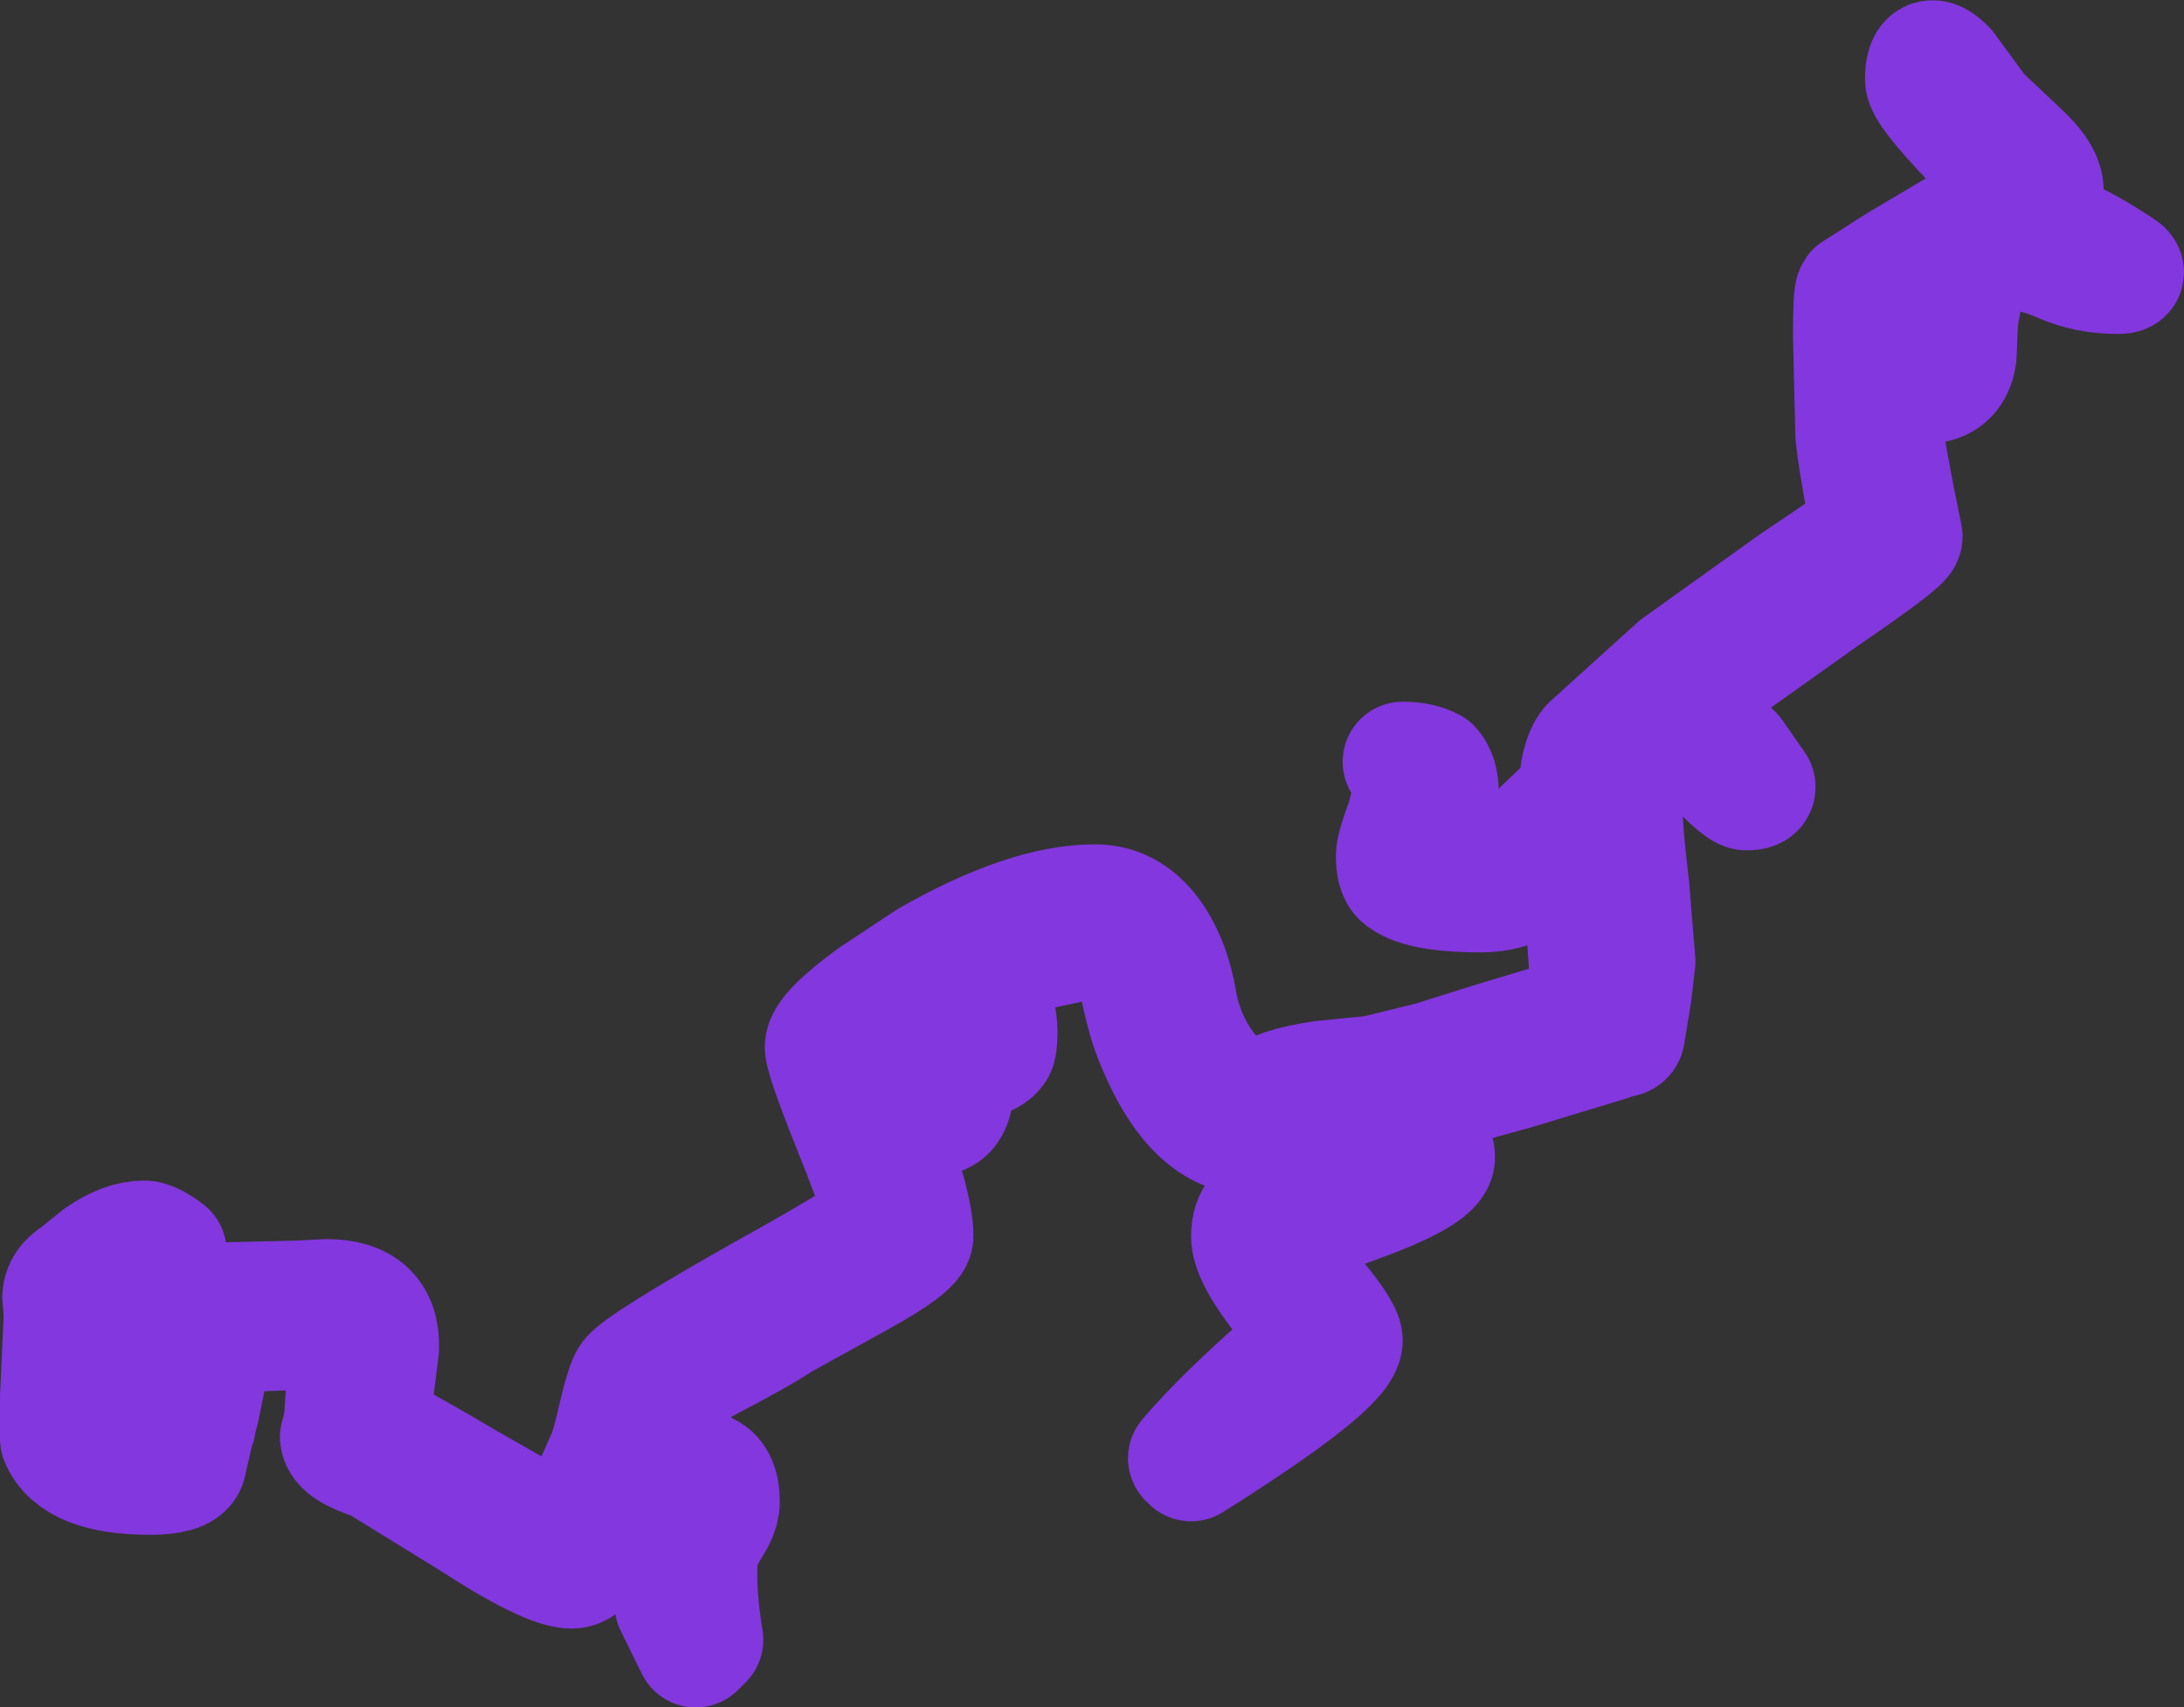 <?xml version="1.0" encoding="UTF-8" standalone="no"?>
<svg xmlns:xlink="http://www.w3.org/1999/xlink" height="113.75px" width="145.5px" xmlns="http://www.w3.org/2000/svg">
  <rect width="100%" height="100%" fill="#333333" stroke="none"/>
  <g transform="matrix(1.0, 0.0, 0.0, 1.0, 70.35, 72.25)">
    <path d="M65.8 -59.55 Q65.8 -58.25 64.35 -57.35 67.05 -56.95 71.05 -54.25 71.35 -54.0 70.75 -54.0 68.7 -54.0 67.0 -54.75 65.25 -55.5 64.3 -55.5 61.65 -55.5 60.9 -54.4 60.6 -53.9 60.1 -51.0 L60.0 -48.6 Q59.8 -47.05 58.5 -46.75 L55.0 -46.75 54.9 -46.85 55.15 -43.0 55.85 -39.2 56.4 -36.5 Q56.4 -36.1 51.05 -32.45 L43.75 -27.25 41.65 -25.55 43.4 -23.6 45.1 -22.0 46.6 -19.85 Q46.65 -19.6 46.0 -19.6 45.5 -19.6 42.85 -22.5 L40.8 -24.85 37.75 -22.25 Q38.05 -21.7 38.0 -20.55 L37.75 -18.25 Q37.75 -16.9 38.2 -13.1 L38.6 -8.2 38.35 -6.05 37.9 -3.3 Q37.85 -3.1 37.25 -3.1 L37.05 -3.1 36.85 -2.9 30.6 -1.0 22.8 1.15 23.75 2.1 Q25.25 3.95 25.25 4.85 25.25 5.85 21.2 7.45 L14.6 9.9 14.55 9.8 14.5 10.2 Q14.5 11.0 16.8 13.65 19.1 16.35 19.1 17.05 19.1 18.75 9.0 25.1 L8.8 24.9 Q11.55 21.65 17.25 16.85 L14.75 13.65 Q13.0 11.3 13.0 10.1 13.0 9.15 13.5 8.6 L18.2 6.8 23.35 4.9 23.4 4.55 21.95 2.7 20.9 1.5 17.85 2.05 Q16.4 2.4 15.2 3.0 L13.1 3.35 Q9.0 3.35 6.4 -3.5 6.0 -4.6 5.5 -6.95 4.8 -8.9 2.9 -9.85 L-2.55 -8.7 -4.9 -7.7 -4.5 -6.6 Q-3.9 -4.55 -3.9 -3.5 -3.9 -2.55 -4.05 -2.35 -4.55 -1.65 -6.5 -1.5 L-6.85 0.6 Q-7.0 2.1 -8.25 2.1 L-11.75 2.05 -11.5 2.75 Q-9.5 8.05 -9.5 10.1 -9.5 10.8 -13.0 12.75 L-18.25 15.65 Q-19.75 16.65 -23.4 18.55 -26.35 20.25 -26.75 21.3 L-28.35 25.85 -28.3 25.85 Q-24.6 25.0 -23.4 25.8 -22.4 26.15 -22.4 27.8 -22.4 28.3 -22.7 28.9 L-23.5 30.25 Q-23.9 31.0 -23.9 32.5 -23.9 34.6 -23.5 37.0 L-24.0 37.5 -25.4 34.65 -25.5 32.3 Q-25.5 30.85 -24.75 29.15 L-24.0 27.5 Q-24.0 27.1 -24.15 27.05 L-24.65 26.9 -26.5 26.9 -28.75 27.8 -29.05 27.8 Q-30.95 32.25 -32.25 32.25 -33.9 32.25 -39.05 28.9 L-45.3 25.05 Q-47.6 24.35 -47.7 23.5 -47.4 22.5 -47.4 21.8 L-47.15 18.3 Q-47.15 16.9 -47.55 16.25 L-56.1 16.55 -56.55 19.1 -57.05 21.6 -57.25 22.35 -57.3 22.65 -57.35 22.7 -57.95 25.3 Q-58.25 26.0 -60.35 26.0 -65.35 26.0 -66.35 23.6 L-66.35 20.8 -66.1 15.35 -66.2 14.15 Q-66.15 13.3 -65.25 12.75 L-63.7 11.5 Q-62.1 10.4 -60.75 10.4 -60.25 10.4 -59.25 11.15 L-62.35 12.85 Q-64.25 13.7 -64.35 15.75 L-64.4 17.65 -64.25 17.6 -63.35 17.5 Q-60.8 14.35 -59.9 18.0 L-58.95 20.2 -58.65 18.6 Q-58.0 15.15 -57.0 14.55 L-50.5 14.4 -48.6 14.3 Q-45.0 14.3 -45.1 17.55 L-45.45 20.4 Q-45.7 22.15 -45.4 23.05 -43.05 24.3 -39.15 26.6 L-32.65 30.3 -31.25 27.8 -30.0 25.0 Q-29.65 24.3 -29.15 22.05 -28.65 19.95 -28.35 19.55 -27.55 18.55 -19.3 13.9 -11.4 9.5 -11.4 9.0 -11.4 8.2 -13.4 3.2 -15.4 -1.8 -15.4 -2.5 -15.4 -3.45 -12.2 -5.8 L-8.5 -8.25 Q-1.95 -12.0 2.6 -12.0 5.0 -12.0 6.55 -9.65 7.65 -7.95 8.05 -5.55 8.75 -1.6 12.0 1.05 L13.9 1.0 Q14.7 0.2 17.75 -0.25 L21.25 -0.6 25.1 -1.55 28.9 -2.75 35.05 -4.6 Q35.5 -4.85 35.5 -8.0 L35.15 -13.3 34.8 -16.8 32.9 -14.75 Q30.85 -12.8 28.35 -12.8 24.15 -12.8 23.0 -13.85 22.65 -14.2 22.65 -15.25 22.65 -15.8 23.35 -17.65 L24.0 -20.25 23.1 -21.5 Q24.25 -21.5 25.0 -21.1 25.5 -20.55 25.5 -19.45 L25.0 -17.35 24.35 -15.3 24.75 -15.1 28.2 -14.75 Q30.35 -14.75 32.55 -17.1 L34.8 -19.25 Q34.85 -21.6 35.6 -22.55 L41.4 -27.8 49.15 -33.35 Q54.25 -36.75 54.25 -37.0 L53.75 -40.0 Q53.25 -42.85 53.25 -43.55 L53.1 -49.9 Q53.1 -52.6 53.25 -52.8 L56.15 -54.65 64.0 -59.3 64.05 -59.25 64.1 -59.65 61.0 -62.95 Q57.9 -66.2 57.9 -66.95 57.9 -69.1 59.3 -67.65 L61.5 -64.65 64.15 -62.15 Q65.8 -60.65 65.8 -59.55 M59.6 -54.55 L55.2 -51.65 Q54.85 -51.4 54.85 -49.65 L54.9 -48.0 55.0 -48.15 58.25 -48.25 58.85 -51.35 Q59.15 -53.3 59.65 -54.55 L59.6 -54.55 M-6.65 -6.85 L-13.5 -2.25 -12.35 0.5 -12.25 0.4 -8.85 0.0 -8.85 -0.55 -8.6 -1.75 -7.95 -2.75 Q-7.35 -3.3 -5.9 -3.35 L-5.7 -3.35 Q-5.5 -3.4 -5.5 -3.8 L-5.75 -4.9 -6.0 -6.05 -5.65 -7.35 -6.65 -6.85 M-64.55 23.25 Q-62.35 23.75 -61.8 24.0 L-59.65 24.0 -59.3 22.1 Q-60.25 21.3 -60.65 20.3 -61.05 18.3 -61.6 17.25 L-62.35 17.85 -63.25 18.4 -64.4 18.55 -64.4 18.6 -64.55 23.25" fill="#ffffff" fill-rule="evenodd" stroke="none"/>
    <path d="M65.8 -59.55 Q65.8 -58.25 64.35 -57.35 67.05 -56.95 71.05 -54.25 71.35 -54.0 70.75 -54.0 68.7 -54.0 67.0 -54.75 65.25 -55.5 64.3 -55.5 61.65 -55.5 60.9 -54.4 60.6 -53.9 60.1 -51.0 L60.0 -48.6 Q59.8 -47.05 58.5 -46.75 L55.0 -46.75 54.9 -46.85 55.15 -43.0 55.85 -39.2 56.4 -36.5 Q56.4 -36.1 51.05 -32.45 L43.75 -27.25 41.65 -25.55 43.4 -23.6 45.1 -22.0 46.6 -19.85 Q46.65 -19.6 46.0 -19.6 45.5 -19.6 42.85 -22.5 L40.8 -24.85 37.75 -22.25 Q38.05 -21.7 38.0 -20.55 L37.75 -18.25 Q37.75 -16.9 38.2 -13.1 L38.6 -8.2 38.35 -6.05 37.9 -3.3 Q37.85 -3.1 37.25 -3.1 L37.05 -3.1 36.85 -2.9 30.6 -1.0 22.8 1.15 23.75 2.1 Q25.25 3.95 25.25 4.85 25.25 5.85 21.2 7.45 L14.6 9.9 14.55 9.8 14.5 10.2 Q14.5 11.0 16.8 13.65 19.1 16.35 19.1 17.05 19.1 18.75 9.0 25.1 L8.8 24.9 Q11.55 21.65 17.25 16.85 L14.75 13.65 Q13.0 11.3 13.0 10.1 13.0 9.15 13.5 8.6 L18.2 6.8 23.35 4.9 23.4 4.55 21.95 2.7 20.9 1.5 17.85 2.05 Q16.4 2.4 15.2 3.0 L13.1 3.35 Q9.0 3.35 6.4 -3.5 6.0 -4.6 5.5 -6.95 4.8 -8.9 2.9 -9.85 L-2.55 -8.7 -4.9 -7.7 -4.5 -6.6 Q-3.9 -4.55 -3.9 -3.5 -3.9 -2.55 -4.05 -2.35 -4.55 -1.65 -6.5 -1.5 L-6.85 0.6 Q-7.0 2.1 -8.25 2.1 L-11.75 2.05 -11.5 2.75 Q-9.5 8.05 -9.5 10.1 -9.5 10.8 -13.0 12.75 L-18.25 15.65 Q-19.75 16.65 -23.4 18.55 -26.35 20.25 -26.75 21.3 L-28.35 25.85 -28.3 25.85 Q-24.6 25.0 -23.4 25.8 -22.4 26.15 -22.4 27.8 -22.4 28.3 -22.7 28.9 L-23.5 30.25 Q-23.9 31.0 -23.9 32.5 -23.9 34.6 -23.5 37.0 L-24.0 37.5 -25.4 34.65 -25.5 32.3 Q-25.5 30.85 -24.75 29.15 L-24.0 27.5 Q-24.0 27.1 -24.15 27.05 L-24.65 26.9 -26.5 26.9 -28.75 27.8 -29.05 27.8 Q-30.95 32.25 -32.25 32.25 -33.9 32.25 -39.05 28.9 L-45.3 25.05 Q-47.6 24.35 -47.7 23.5 -47.4 22.5 -47.4 21.8 L-47.15 18.3 Q-47.15 16.9 -47.55 16.25 L-56.1 16.55 -56.55 19.1 -57.05 21.6 -57.25 22.35 -57.3 22.65 -57.35 22.7 -57.95 25.3 Q-58.25 26.0 -60.35 26.0 -65.35 26.0 -66.35 23.6 L-66.35 20.8 -66.1 15.35 -66.2 14.15 Q-66.15 13.3 -65.25 12.75 L-63.7 11.5 Q-62.1 10.4 -60.75 10.4 -60.25 10.4 -59.25 11.15 L-62.35 12.85 Q-64.25 13.7 -64.35 15.75 L-64.4 17.65 -64.25 17.6 -63.35 17.5 Q-60.8 14.35 -59.9 18.0 L-58.95 20.2 -58.65 18.6 Q-58.0 15.15 -57.0 14.55 L-50.5 14.4 -48.6 14.3 Q-45.0 14.3 -45.1 17.55 L-45.45 20.4 Q-45.7 22.15 -45.4 23.05 -43.05 24.3 -39.15 26.6 L-32.65 30.3 -31.25 27.8 -30.0 25.0 Q-29.65 24.3 -29.15 22.05 -28.65 19.95 -28.35 19.55 -27.55 18.55 -19.3 13.9 -11.4 9.5 -11.4 9.0 -11.4 8.2 -13.4 3.2 -15.4 -1.8 -15.4 -2.5 -15.4 -3.45 -12.2 -5.8 L-8.5 -8.25 Q-1.95 -12.0 2.6 -12.0 5.0 -12.0 6.55 -9.65 7.65 -7.95 8.05 -5.55 8.75 -1.6 12.0 1.05 L13.9 1.0 Q14.7 0.2 17.75 -0.25 L21.25 -0.6 25.1 -1.55 28.9 -2.75 35.05 -4.6 Q35.5 -4.85 35.5 -8.0 L35.15 -13.3 34.8 -16.8 32.9 -14.75 Q30.85 -12.8 28.35 -12.8 24.15 -12.8 23.0 -13.85 22.65 -14.2 22.65 -15.25 22.65 -15.8 23.35 -17.65 L24.0 -20.25 23.1 -21.5 Q24.25 -21.5 25.0 -21.1 25.5 -20.55 25.5 -19.45 L25.0 -17.35 24.35 -15.3 24.75 -15.1 28.2 -14.75 Q30.35 -14.75 32.55 -17.1 L34.8 -19.25 Q34.85 -21.6 35.6 -22.55 L41.4 -27.8 49.15 -33.35 Q54.25 -36.75 54.25 -37.0 L53.75 -40.0 Q53.25 -42.85 53.25 -43.55 L53.1 -49.9 Q53.1 -52.6 53.25 -52.8 L56.15 -54.65 64.0 -59.3 64.05 -59.25 64.1 -59.65 61.0 -62.95 Q57.9 -66.2 57.9 -66.95 57.9 -69.1 59.3 -67.65 L61.5 -64.65 64.15 -62.15 Q65.8 -60.65 65.8 -59.55 M59.6 -54.55 L55.2 -51.65 Q54.85 -51.4 54.85 -49.65 L54.9 -48.0 55.0 -48.15 58.25 -48.25 58.85 -51.35 Q59.15 -53.3 59.65 -54.55 L59.6 -54.55 M-6.65 -6.85 L-13.5 -2.25 -12.35 0.5 -12.25 0.4 -8.85 0.0 -8.85 -0.55 -8.6 -1.75 -7.95 -2.75 Q-7.35 -3.3 -5.9 -3.35 L-5.7 -3.35 Q-5.5 -3.4 -5.5 -3.8 L-5.75 -4.9 -6.0 -6.05 -5.65 -7.35 -6.65 -6.85 M-64.55 23.25 Q-62.35 23.75 -61.8 24.0 L-59.65 24.0 -59.3 22.1 Q-60.25 21.3 -60.65 20.3 -61.05 18.3 -61.6 17.25 L-62.35 17.85 -63.25 18.4 -64.4 18.55 -64.4 18.6 -64.55 23.25" fill="none" stroke="#8337de" stroke-linecap="round" stroke-linejoin="round" stroke-width="8.0"/>
  </g>
</svg>
